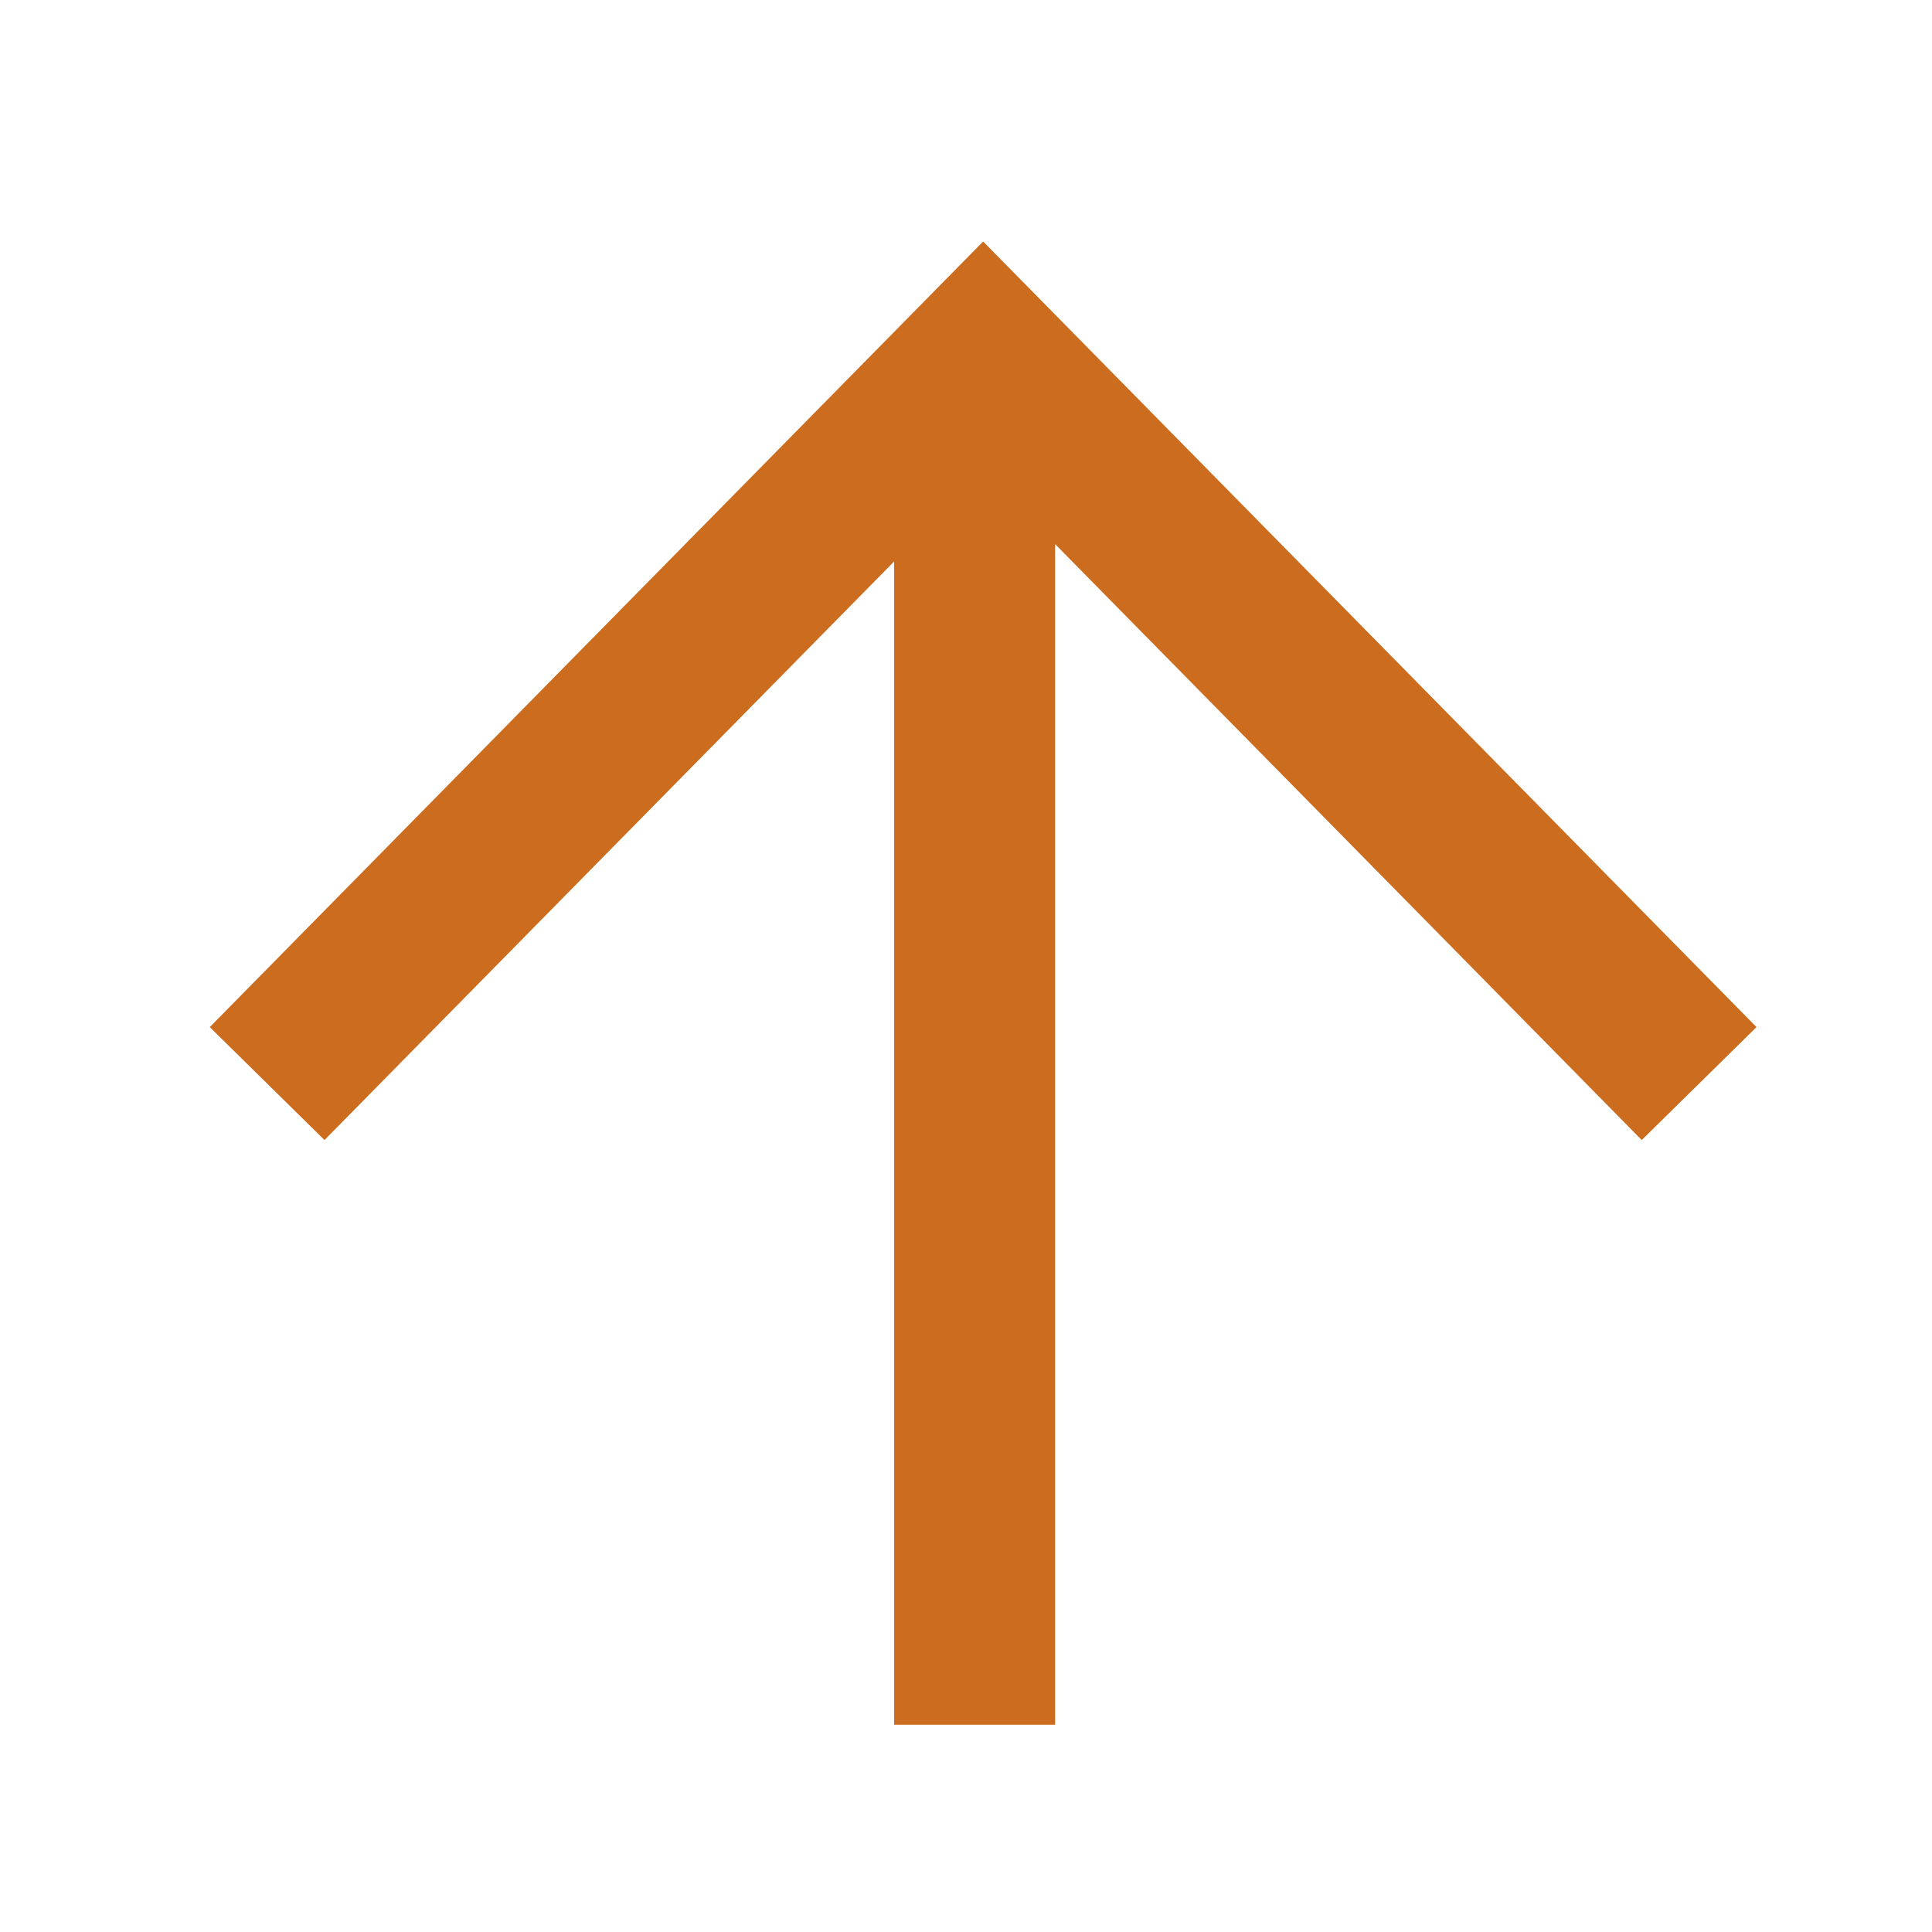 <svg width="24" height="24" viewBox="0 0 24 24" fill="none" xmlns="http://www.w3.org/2000/svg">
<path d="M13.107 6.759L20.394 14.162L21.82 12.759L12.213 3L2.606 12.759L4.031 14.162L11.107 6.975L11.107 21.425L13.107 21.425L13.107 6.759Z" fill="#CB6C1E"/>
</svg>
